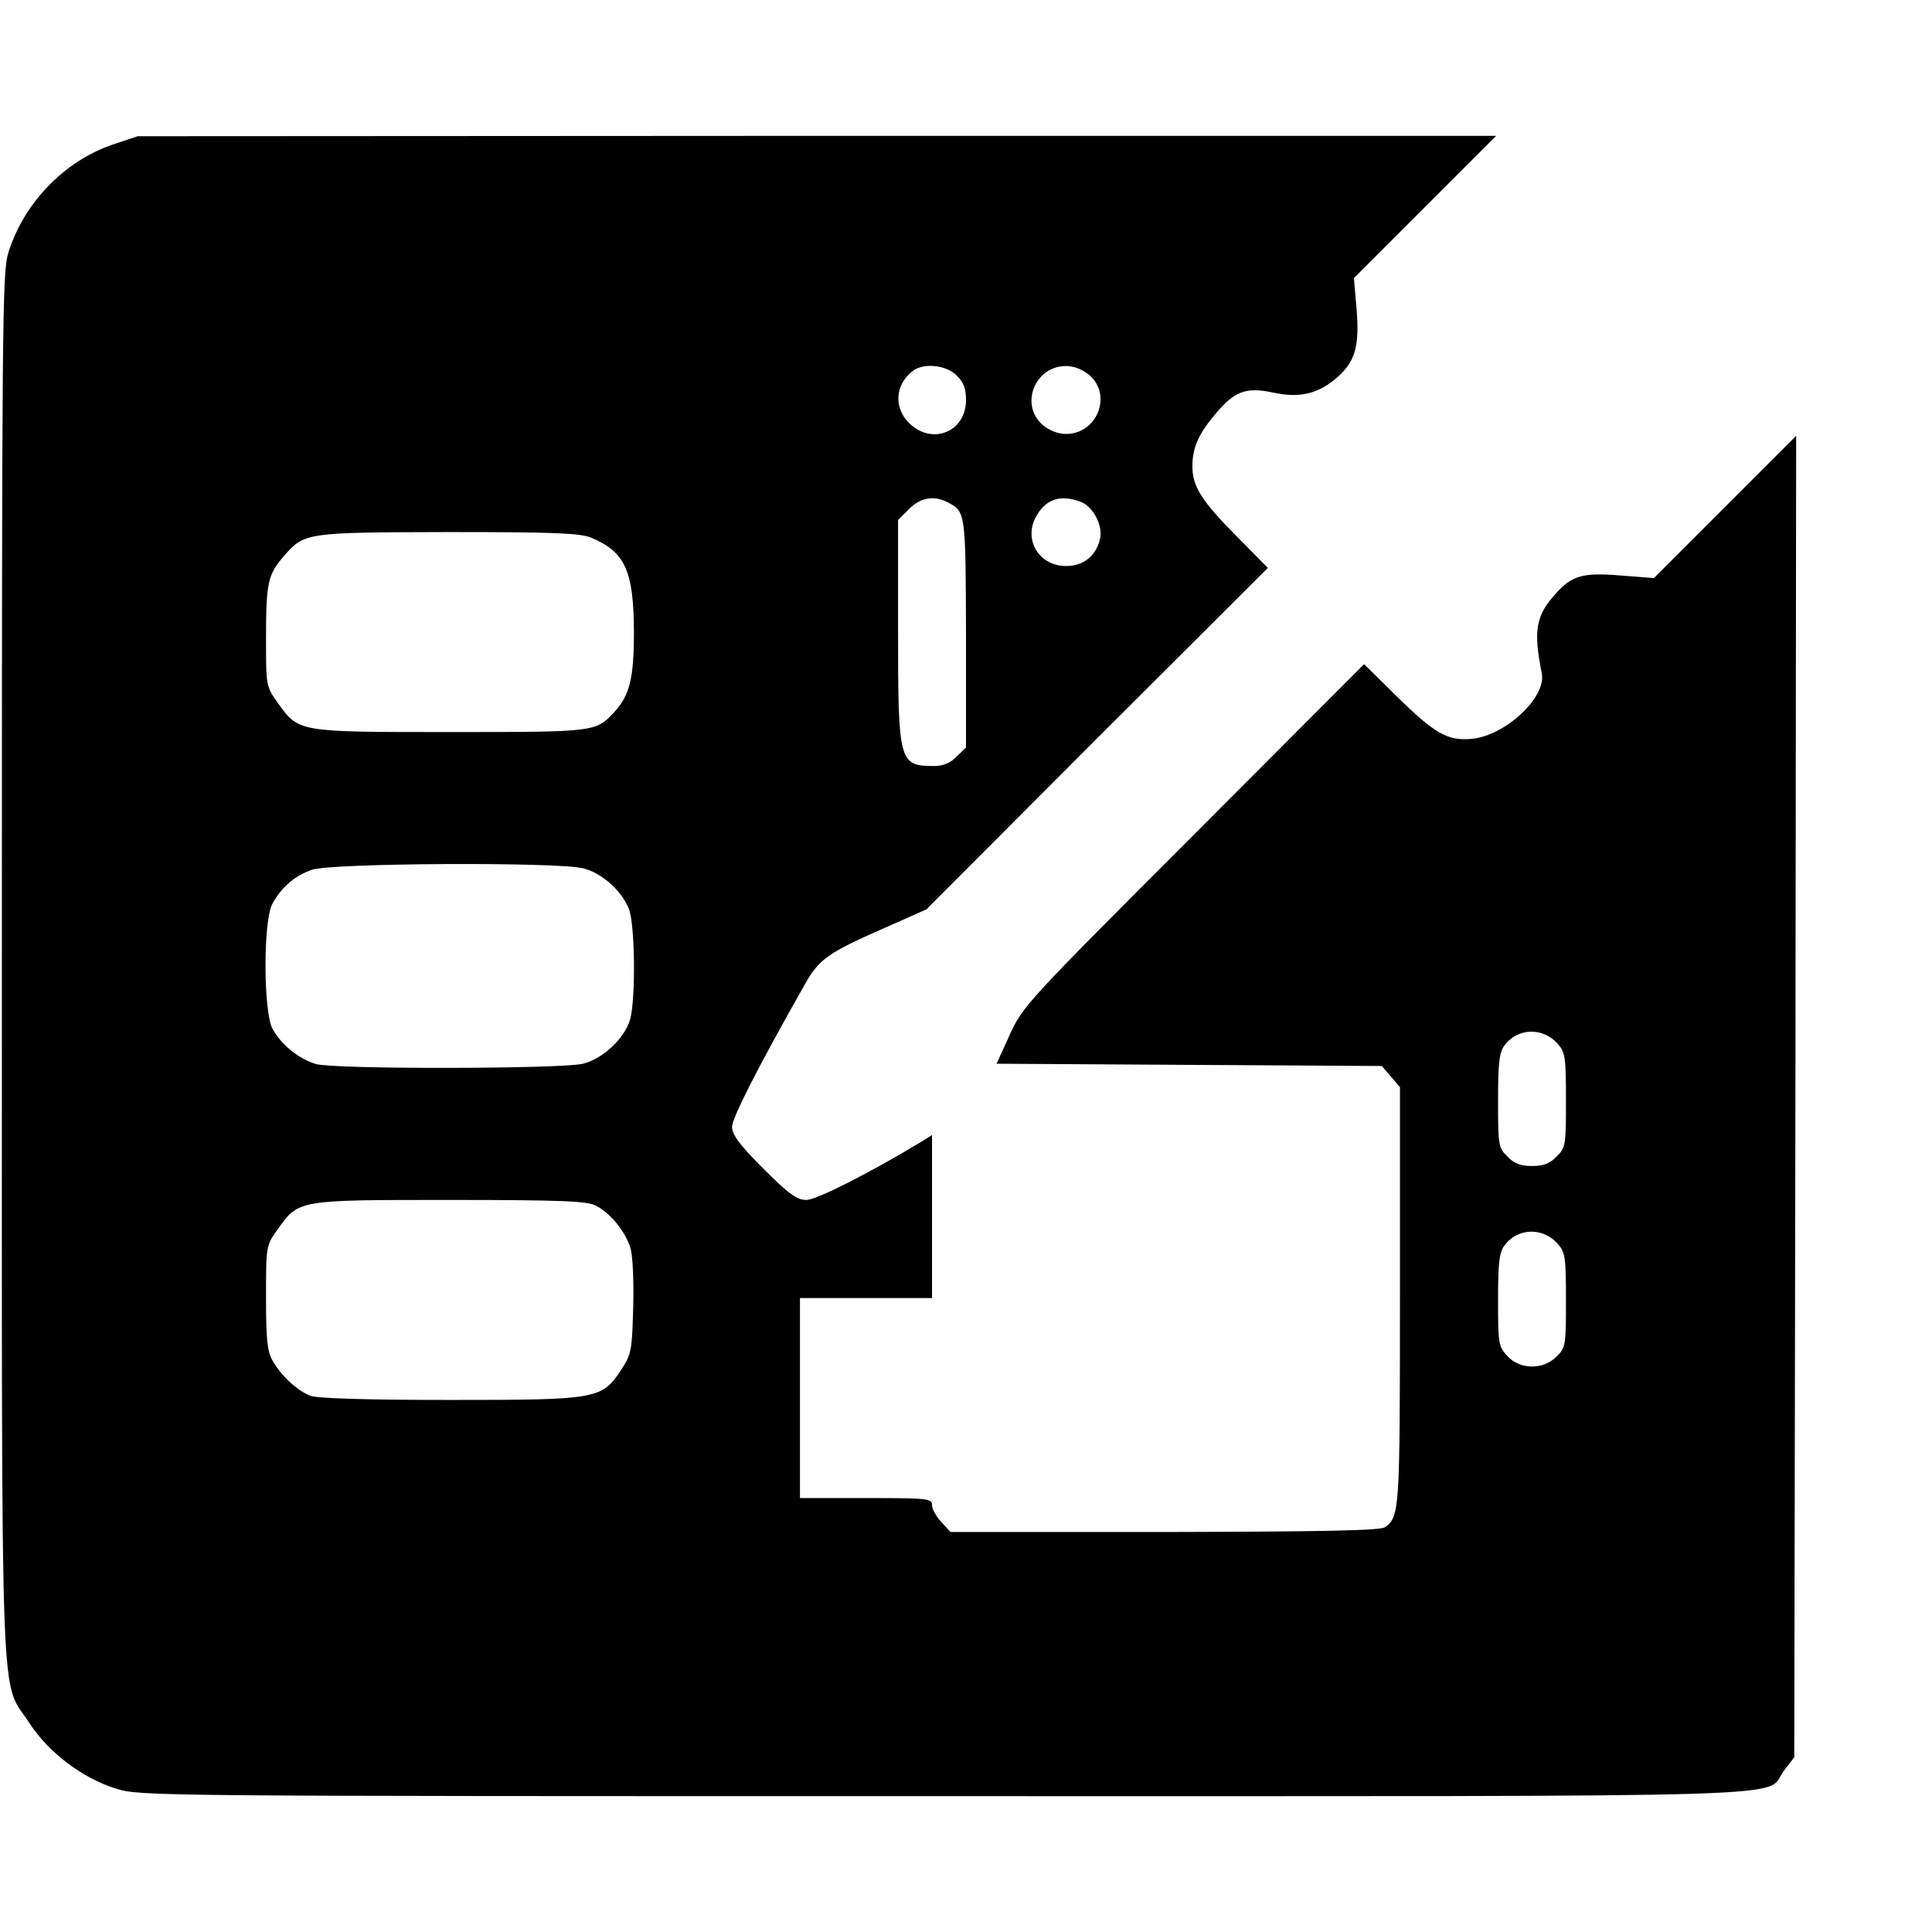 <?xml version="1.0" standalone="no"?>
<!DOCTYPE svg PUBLIC "-//W3C//DTD SVG 20010904//EN"
 "http://www.w3.org/TR/2001/REC-SVG-20010904/DTD/svg10.dtd">
<svg version="1.0" xmlns="http://www.w3.org/2000/svg"
 width="512pt" height="512pt" viewBox="0 0 512 512"
 preserveAspectRatio="xMidYMid meet">

<g transform="translate(0,512) scale(0.1,-0.1)"
fill="#000000" stroke="none">
<path d="M299 4737 c-129 -44 -236 -155 -277 -287 -16 -51 -17 -183 -17 -1890
0 -2058 -6 -1883 74 -2008 51 -77 139 -144 228 -172 64 -20 90 -20 2195 -20
2372 0 2169 -6 2226 68 l27 35 3 1751 2 1751 -188 -188 -189 -189 -90 7 c-97
8 -127 0 -169 -47 -54 -59 -61 -98 -38 -213 12 -63 -96 -164 -185 -173 -65 -6
-98 13 -201 114 l-85 84 -452 -453 c-442 -442 -453 -454 -487 -529 l-35 -77
510 -3 511 -3 24 -28 24 -28 0 -555 c0 -570 -1 -582 -39 -611 -12 -9 -153 -12
-584 -13 l-568 0 -24 26 c-14 15 -25 35 -25 45 0 18 -11 19 -175 19 l-175 0 0
265 0 265 175 0 175 0 0 216 0 216 -32 -20 c-133 -80 -274 -152 -301 -152 -25
0 -46 15 -114 83 -64 64 -83 90 -83 111 0 23 69 159 195 381 35 62 62 81 196
140 l124 55 452 453 453 452 -84 85 c-92 93 -116 131 -116 184 0 48 15 83 56
133 54 66 84 78 156 63 72 -16 122 -4 173 41 47 42 58 83 50 181 l-7 81 188
188 189 189 -1800 0 -1800 -1 -66 -22z m2236 -612 c19 -18 25 -35 25 -65 0
-85 -90 -121 -151 -61 -41 41 -37 102 10 138 28 22 89 16 116 -12z m352 1 c61
-53 21 -156 -62 -156 -21 0 -44 9 -62 24 -61 53 -21 156 62 156 21 0 44 -9 62
-24z m-374 -338 c46 -24 46 -28 47 -346 l0 -303 -25 -24 c-16 -17 -35 -25 -59
-25 -94 0 -96 9 -96 360 l0 292 29 29 c31 31 67 37 104 17z m351 2 c33 -12 60
-64 51 -99 -11 -45 -44 -71 -90 -71 -70 0 -112 67 -81 128 26 49 65 63 120 42z
m-1297 -95 c90 -38 112 -88 113 -248 0 -125 -11 -170 -53 -215 -48 -52 -51
-52 -434 -52 -406 0 -401 -1 -458 79 -30 42 -30 45 -30 169 0 149 5 169 47
218 55 63 57 63 436 64 286 0 349 -3 379 -15z m-22 -876 c49 -12 101 -58 121
-106 17 -38 19 -240 4 -294 -14 -50 -72 -105 -125 -118 -57 -14 -656 -15 -707
-1 -45 13 -93 51 -116 94 -24 44 -25 287 0 331 23 43 60 75 105 90 49 18 650
21 718 4z m2583 -465 c20 -23 22 -35 22 -150 0 -119 -1 -126 -25 -149 -18 -19
-35 -25 -65 -25 -30 0 -47 6 -65 25 -24 23 -25 30 -25 147 0 97 3 128 16 146
34 48 102 51 142 6z m-2549 -429 c39 -20 78 -68 92 -113 6 -22 9 -88 7 -158
-3 -113 -5 -123 -31 -163 -52 -79 -62 -81 -454 -81 -218 0 -352 4 -370 11 -35
13 -79 54 -101 94 -14 24 -17 58 -17 167 0 135 0 137 30 179 57 80 52 79 458
79 295 0 363 -3 386 -15z m2549 -101 c20 -23 22 -35 22 -150 0 -119 -1 -126
-25 -149 -35 -36 -97 -35 -130 1 -24 26 -25 33 -25 148 0 95 3 126 16 144 34
48 102 51 142 6z"/>
</g>
</svg>
